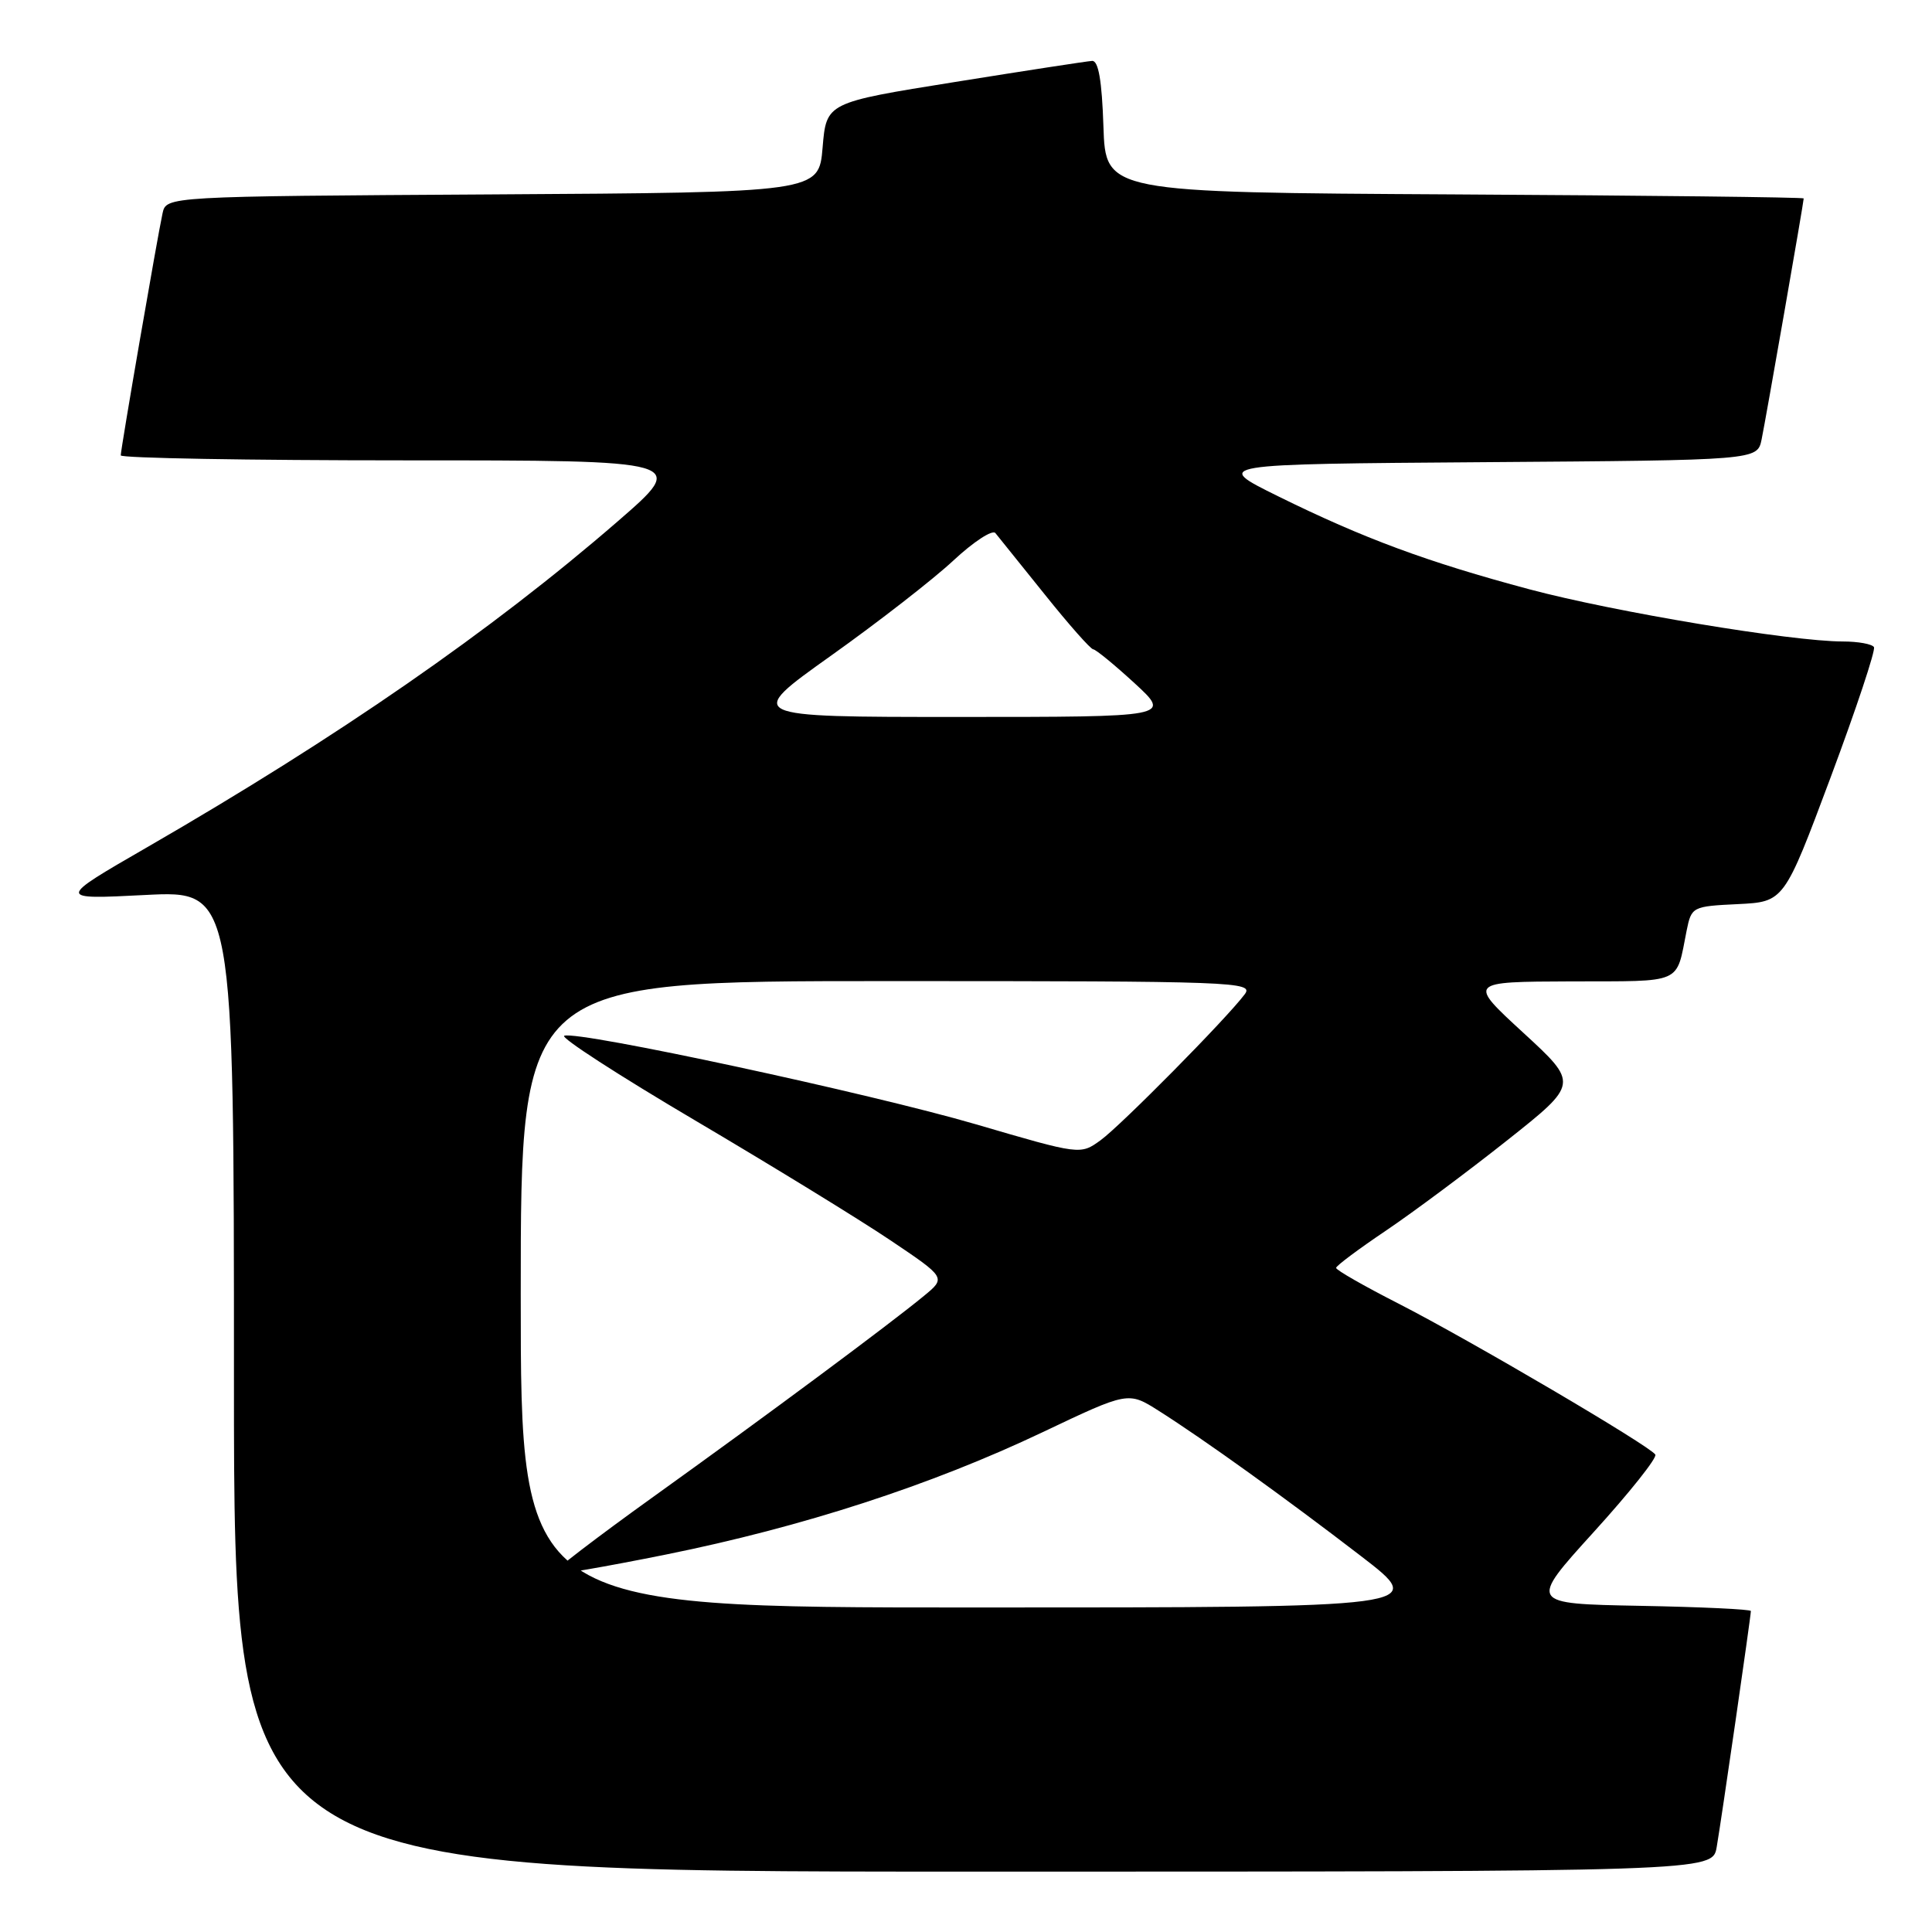 <?xml version="1.0" encoding="UTF-8" standalone="no"?>
<!DOCTYPE svg PUBLIC "-//W3C//DTD SVG 1.1//EN" "http://www.w3.org/Graphics/SVG/1.1/DTD/svg11.dtd" >
<svg xmlns="http://www.w3.org/2000/svg" xmlns:xlink="http://www.w3.org/1999/xlink" version="1.1" viewBox="0 0 256 256">
 <g >
 <path fill="currentColor"
d=" M 227.47 244.75 C 228.08 241.24 232.00 214.16 232.00 213.47 C 232.00 213.24 225.38 212.93 217.28 212.78 C 202.56 212.50 202.56 212.50 211.18 203.00 C 215.92 197.78 219.60 193.16 219.34 192.74 C 218.64 191.60 194.76 177.57 185.32 172.74 C 180.75 170.41 177.02 168.28 177.04 168.00 C 177.05 167.72 180.03 165.50 183.65 163.06 C 187.28 160.61 194.50 155.23 199.71 151.10 C 209.18 143.59 209.18 143.59 201.84 136.84 C 194.50 130.09 194.50 130.09 208.18 130.04 C 223.20 130.00 222.05 130.51 223.49 123.30 C 224.13 120.15 224.25 120.09 230.27 119.80 C 236.40 119.50 236.40 119.50 242.57 103.00 C 245.96 93.92 248.54 86.16 248.31 85.75 C 248.07 85.34 246.22 85.00 244.19 85.00 C 237.34 84.99 213.92 81.09 202.67 78.09 C 189.10 74.46 180.69 71.35 169.34 65.75 C 160.73 61.50 160.73 61.50 196.79 61.24 C 232.85 60.98 232.85 60.98 233.42 58.24 C 233.98 55.53 239.00 26.80 239.00 26.29 C 239.00 26.14 218.19 25.90 192.75 25.76 C 146.50 25.50 146.50 25.50 146.21 16.75 C 146.01 10.68 145.55 8.02 144.71 8.07 C 144.04 8.11 135.85 9.37 126.50 10.87 C 109.50 13.59 109.50 13.59 109.00 19.54 C 108.50 25.50 108.50 25.50 65.27 25.76 C 22.03 26.02 22.03 26.02 21.54 28.26 C 20.87 31.30 16.00 59.50 16.00 60.34 C 16.00 60.70 32.91 61.00 53.58 61.00 C 91.17 61.00 91.17 61.00 81.83 69.10 C 65.15 83.56 44.84 97.63 19.52 112.25 C 7.50 119.19 7.50 119.19 19.25 118.59 C 31.00 117.99 31.00 117.99 31.00 183.00 C 31.00 248.00 31.00 248.00 128.95 248.00 C 226.91 248.00 226.91 248.00 227.47 244.75 Z  M 69.00 171.50 C 69.00 130.00 69.00 130.00 117.62 130.00 C 163.76 130.00 166.18 130.09 164.93 131.75 C 162.53 134.96 148.54 149.12 145.83 151.09 C 143.15 153.03 143.15 153.03 129.33 148.98 C 115.29 144.88 76.75 136.58 74.77 137.24 C 74.18 137.44 81.98 142.49 92.10 148.46 C 102.22 154.43 113.84 161.56 117.93 164.31 C 125.36 169.30 125.36 169.30 122.43 171.71 C 117.81 175.52 101.52 187.61 86.56 198.34 C 79.02 203.75 73.02 208.35 73.23 208.56 C 73.44 208.77 80.18 207.61 88.22 205.99 C 106.35 202.33 123.37 196.80 138.16 189.77 C 149.50 184.38 149.50 184.38 153.54 186.94 C 159.57 190.76 170.40 198.55 180.35 206.20 C 189.20 213.00 189.20 213.00 129.10 213.00 C 69.00 213.00 69.00 213.00 69.00 171.50 Z  M 110.10 86.89 C 116.37 82.43 123.67 76.75 126.33 74.27 C 128.99 71.79 131.49 70.16 131.89 70.63 C 132.28 71.11 135.22 74.76 138.42 78.75 C 141.61 82.74 144.51 86.02 144.86 86.04 C 145.21 86.06 147.68 88.09 150.35 90.54 C 155.19 95.00 155.19 95.00 126.95 95.00 C 98.71 95.00 98.71 95.00 110.10 86.89 Z "/>
</g>
</svg>